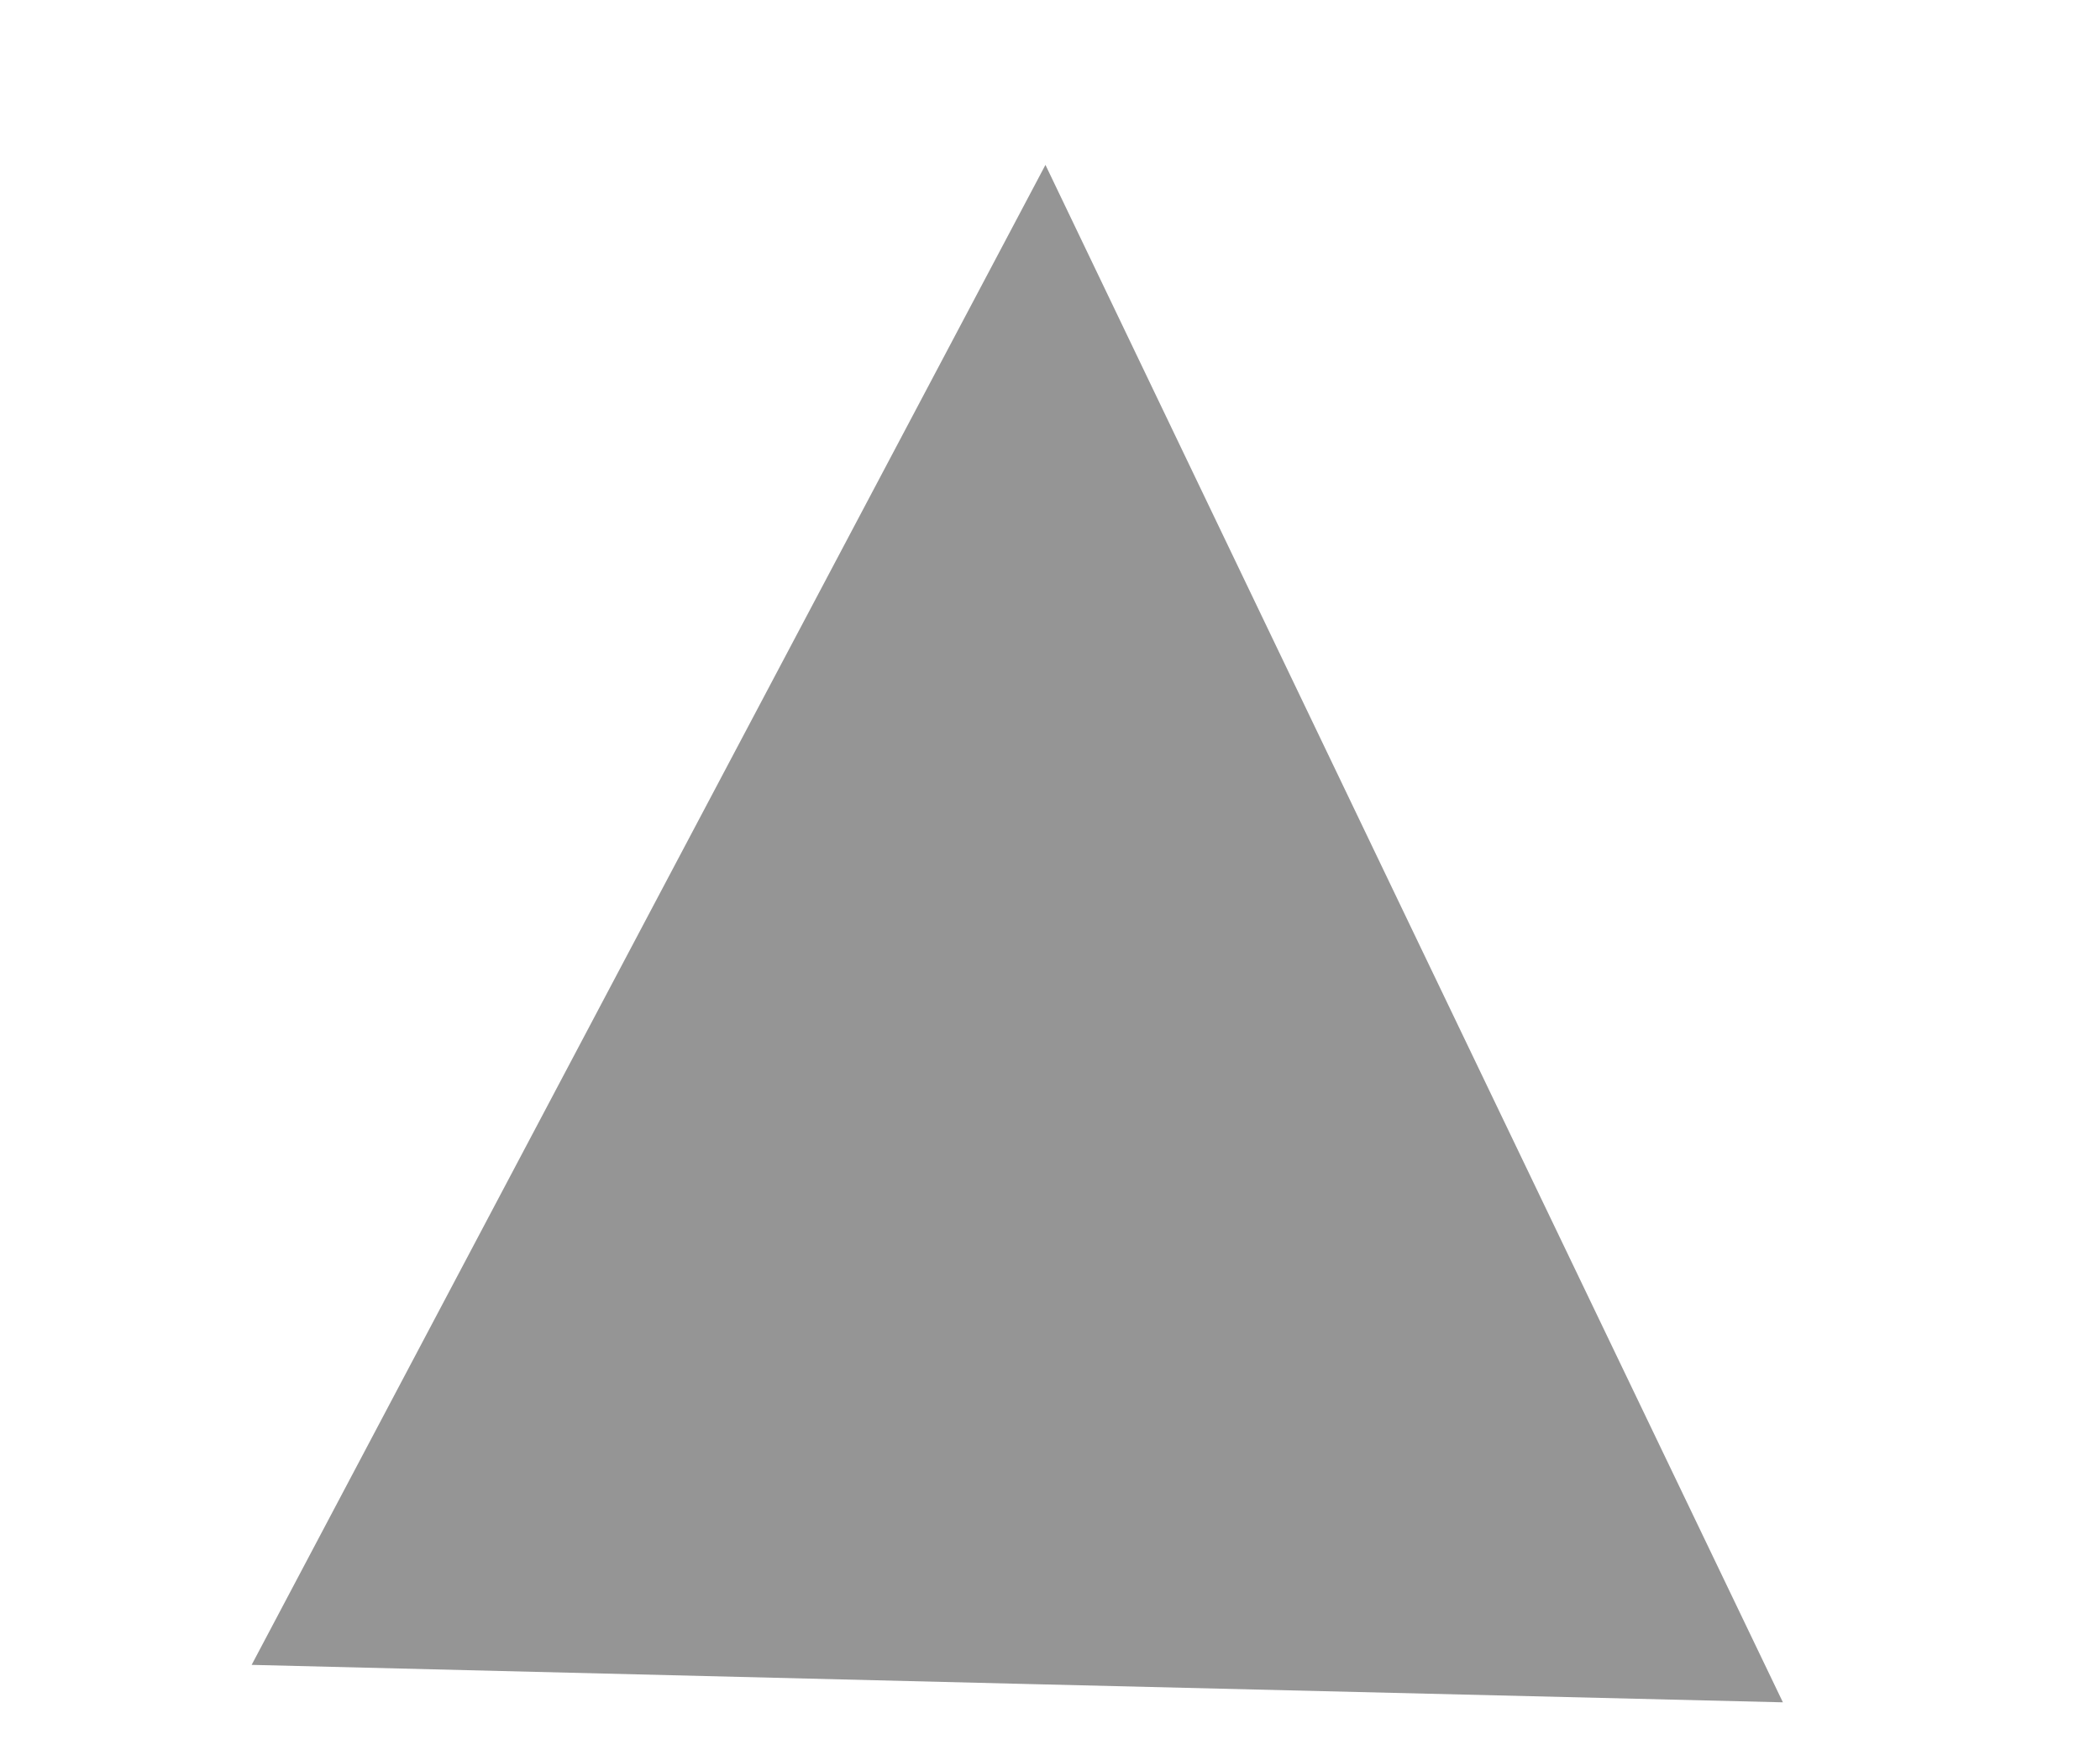 <svg width="6" height="5" viewBox="0 0 6 5" fill="none" xmlns="http://www.w3.org/2000/svg">
<path fill-rule="evenodd" clip-rule="evenodd" d="M0.719 4.756L2.907 4.81L5.094 4.863L4.04 2.667L2.987 0.471L1.853 2.613L0.719 4.756Z" fill="#959595"/>
</svg>
